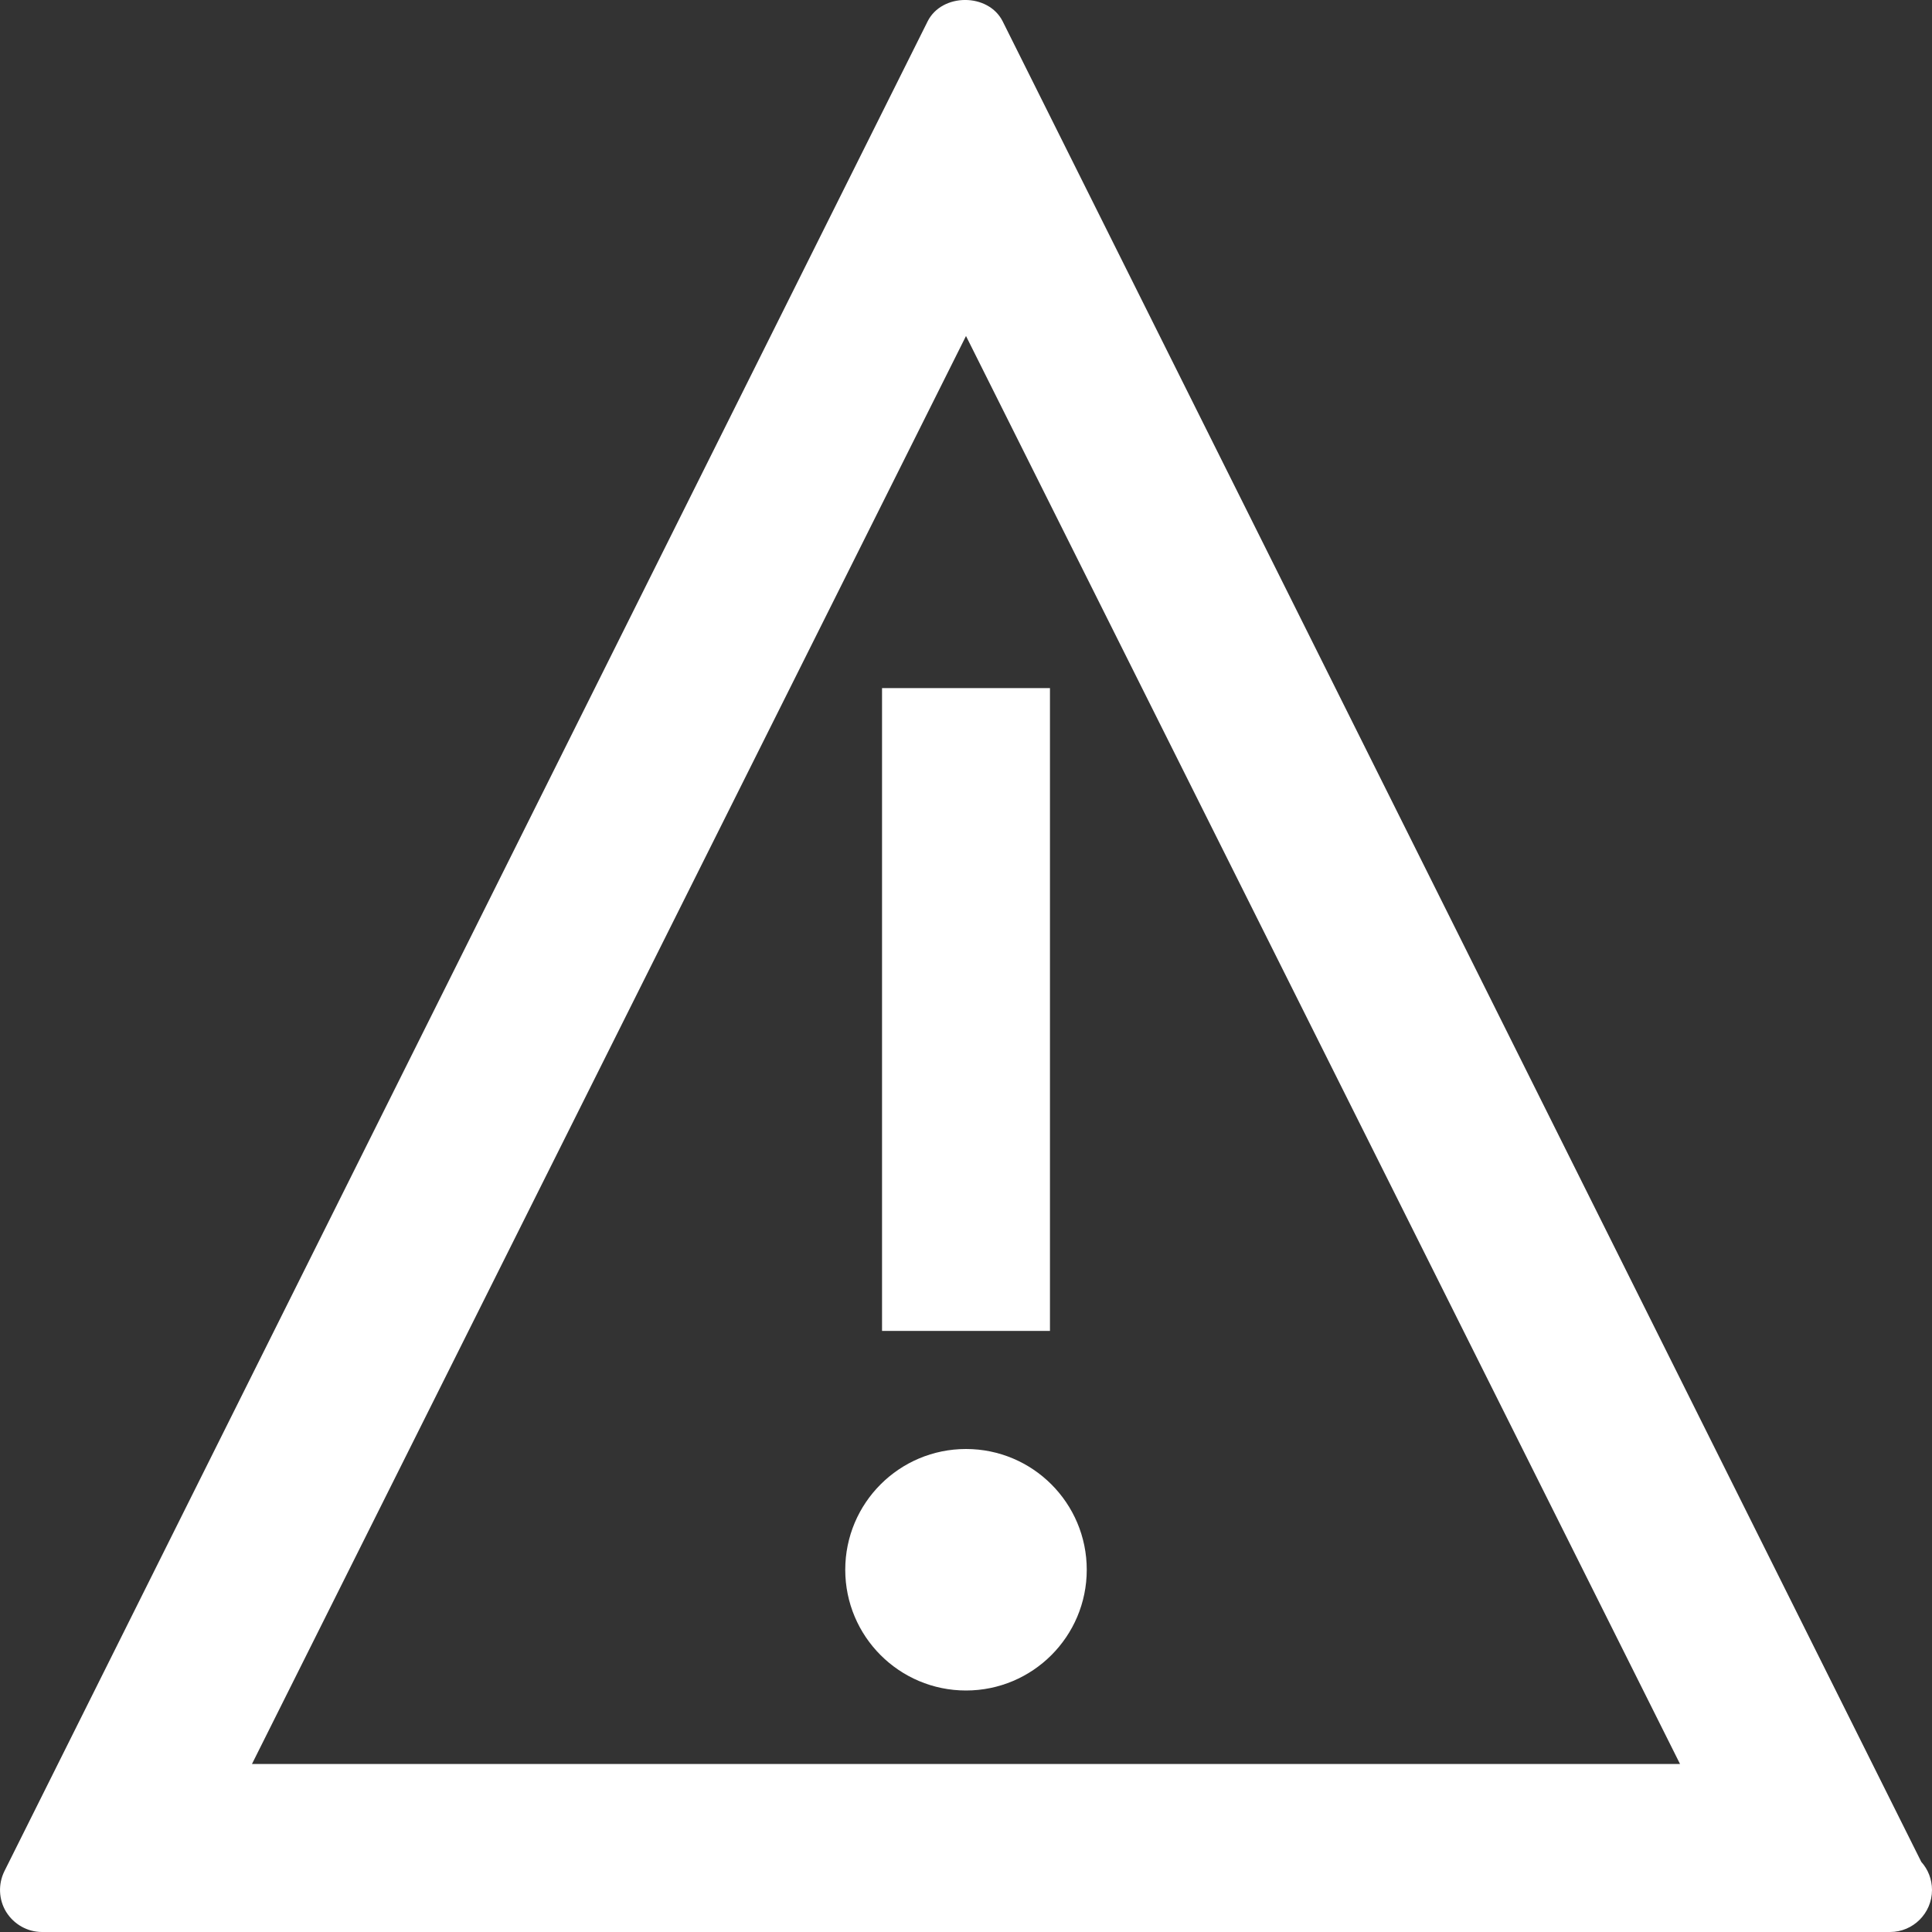 <svg xmlns="http://www.w3.org/2000/svg" width="17" height="17" viewBox="0 0 24 24" version="1.1">
  <rect x="0" y="0" width="24" height="24" fill="#333333" stroke="none"/>
  <g stroke="none" fill="#ffffff">
    <path d="M12.456,0.266 C12.279,-0.089 11.7,-0.089 11.523,0.266 L0.055,23.244 C-0.025,23.406 -0.017,23.598 0.077,23.751 C0.174,23.906 0.342,24 0.522,24 L23.479,24 C23.766,24 24,23.766 24,23.478 C24,23.344 23.95,23.221 23.867,23.129 L12.456,0.266 Z M12,4.174 L20.87,21.913 L3.13,21.913 L12,4.174 Z M10.957,16.533 L13.043,16.533 L13.043,8.548 L10.957,8.548 L10.957,16.533 Z"></path>
    <ellipse cx="12" cy="19.5" rx="1.5" ry="1.5"></ellipse>
  </g>
</svg>